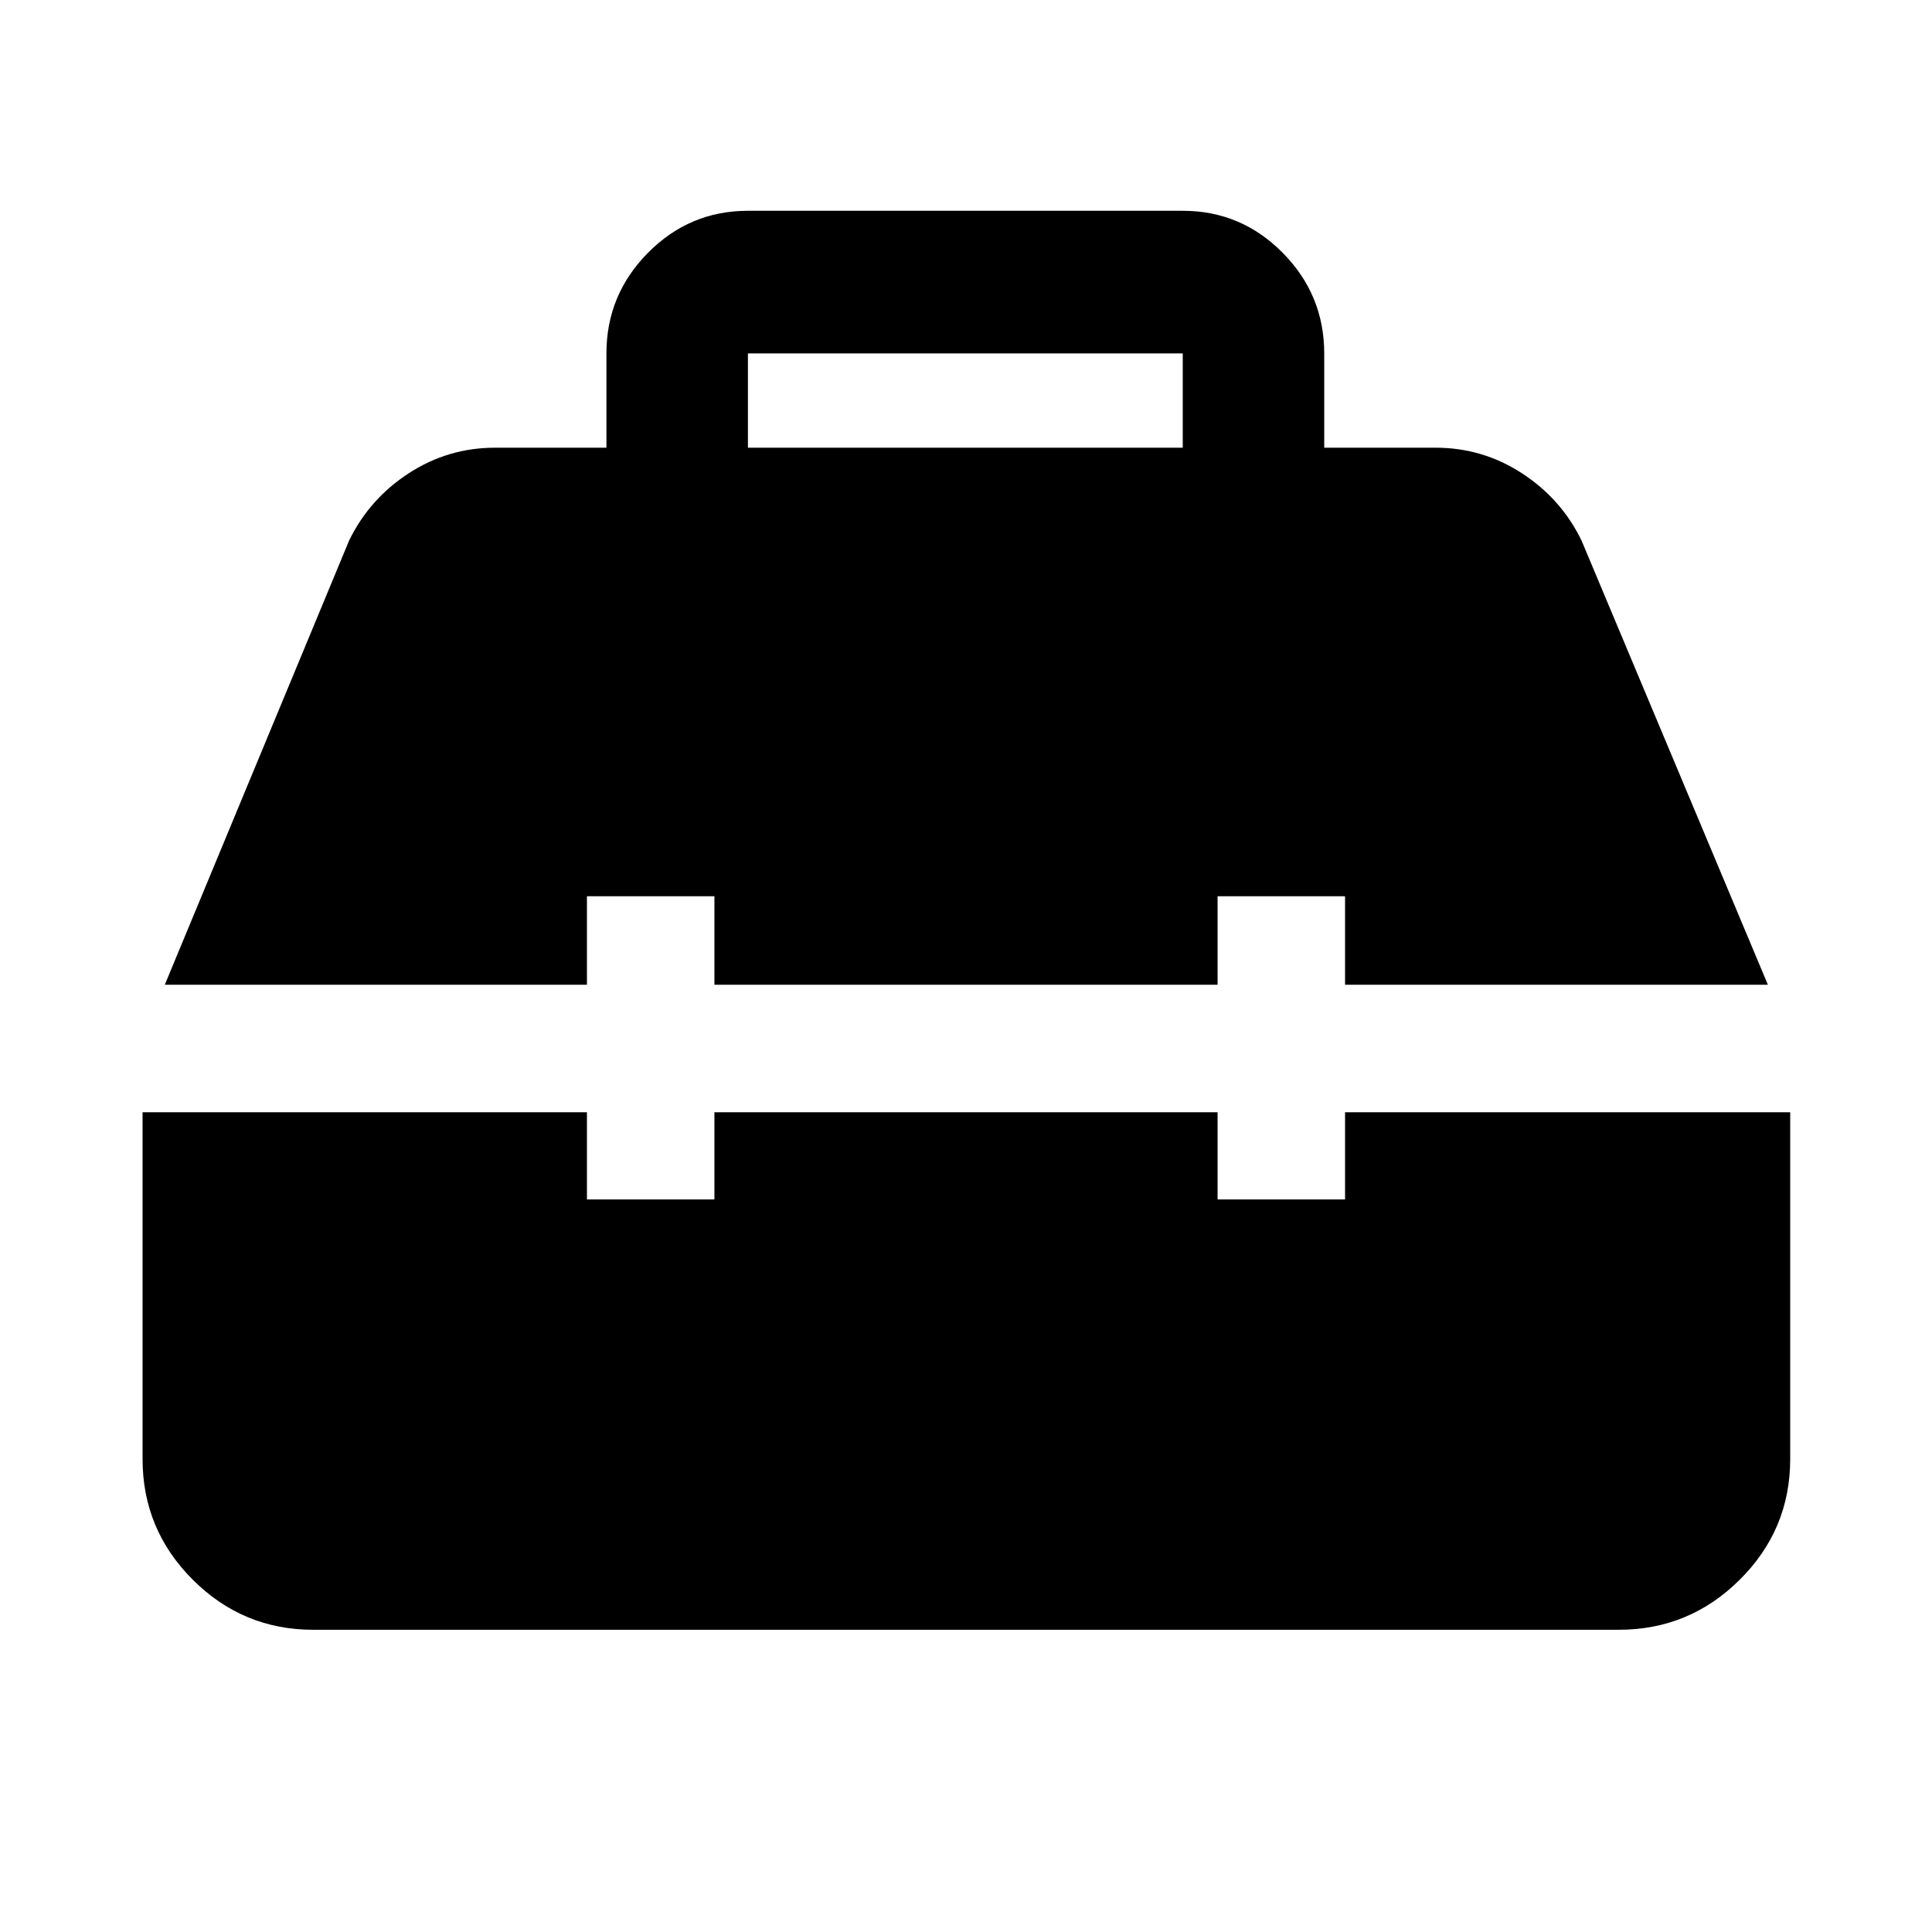 <svg xmlns="http://www.w3.org/2000/svg" height="40" viewBox="0 -960 960 960" width="40"><path d="M155.65-150.17q-34.98 0-59.9-24.92-24.91-24.91-24.91-59.9v-172.34h220.81V-364h63.34v-43.33h250.02V-364h63.34v-43.33h221.19v172.34q0 34.99-25.03 59.9-25.02 24.92-60.16 24.92h-648.7Zm-73.77-320.5 91.61-220.78q10.08-20.68 29.61-33.38 19.53-12.71 42.9-12.71h55.33v-46.82q0-29.17 20.66-50.04 20.65-20.86 49.65-20.86H587.7q29 0 49.65 20.86Q658-813.53 658-784.36v46.82h55.33q23.38 0 42.91 12.71 19.53 12.7 29.6 33.38l92.62 220.78H668.35v-44h-63.34v44H354.99v-44h-63.34v44H81.88Zm289.76-266.87H587.7v-46.85H371.64v46.85Z"/></svg>